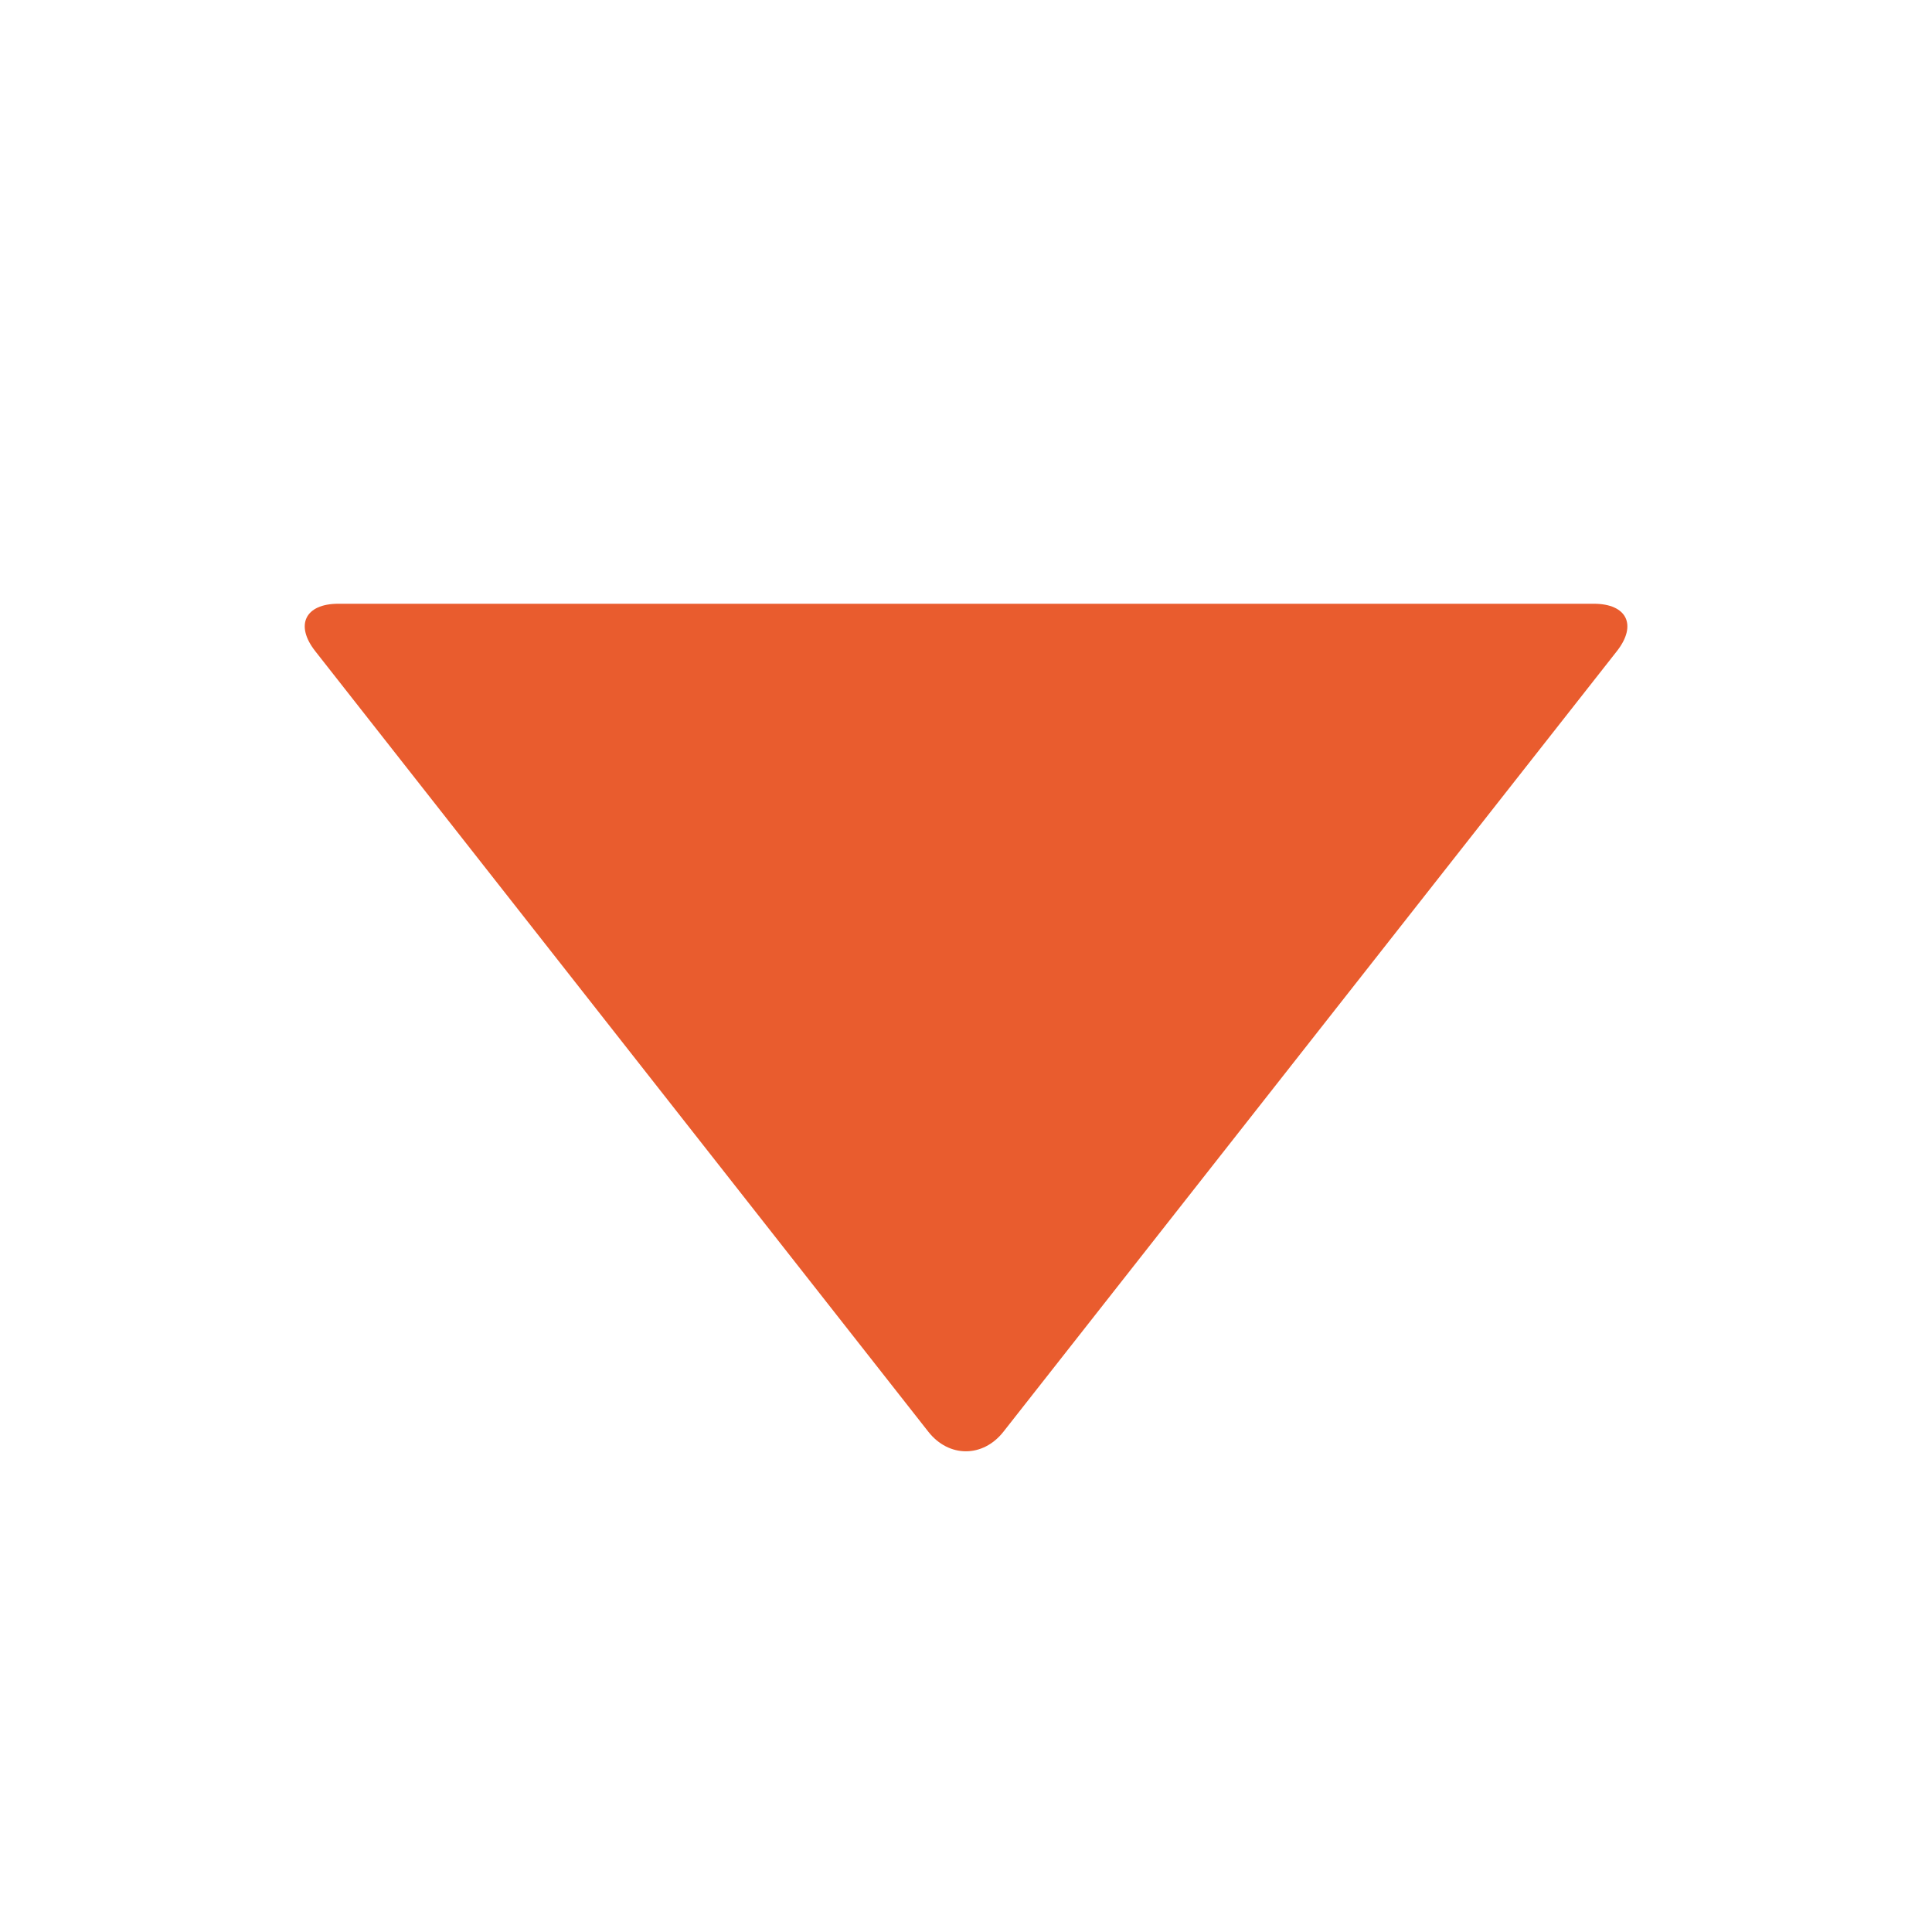 <?xml version="1.0" encoding="utf-8"?>
<!-- Generated by IcoMoon.io -->
<!DOCTYPE svg PUBLIC "-//W3C//DTD SVG 1.1//EN" "http://www.w3.org/Graphics/SVG/1.1/DTD/svg11.dtd">
<svg version="1.1" xmlns="http://www.w3.org/2000/svg" xmlns:xlink="http://www.w3.org/1999/xlink" width="32" height="32" viewBox="0 0 32 32">
<path fill="#e95c2e" d="M5.222 10.786c-0.34-0.432-0.168-0.786 0.382-0.786h20.794c0.55 0 0.722 0.354 0.382 0.786l-10.16 12.928c-0.34 0.432-0.904 0.432-1.244 0l-10.154-12.928z"></path>
</svg>
